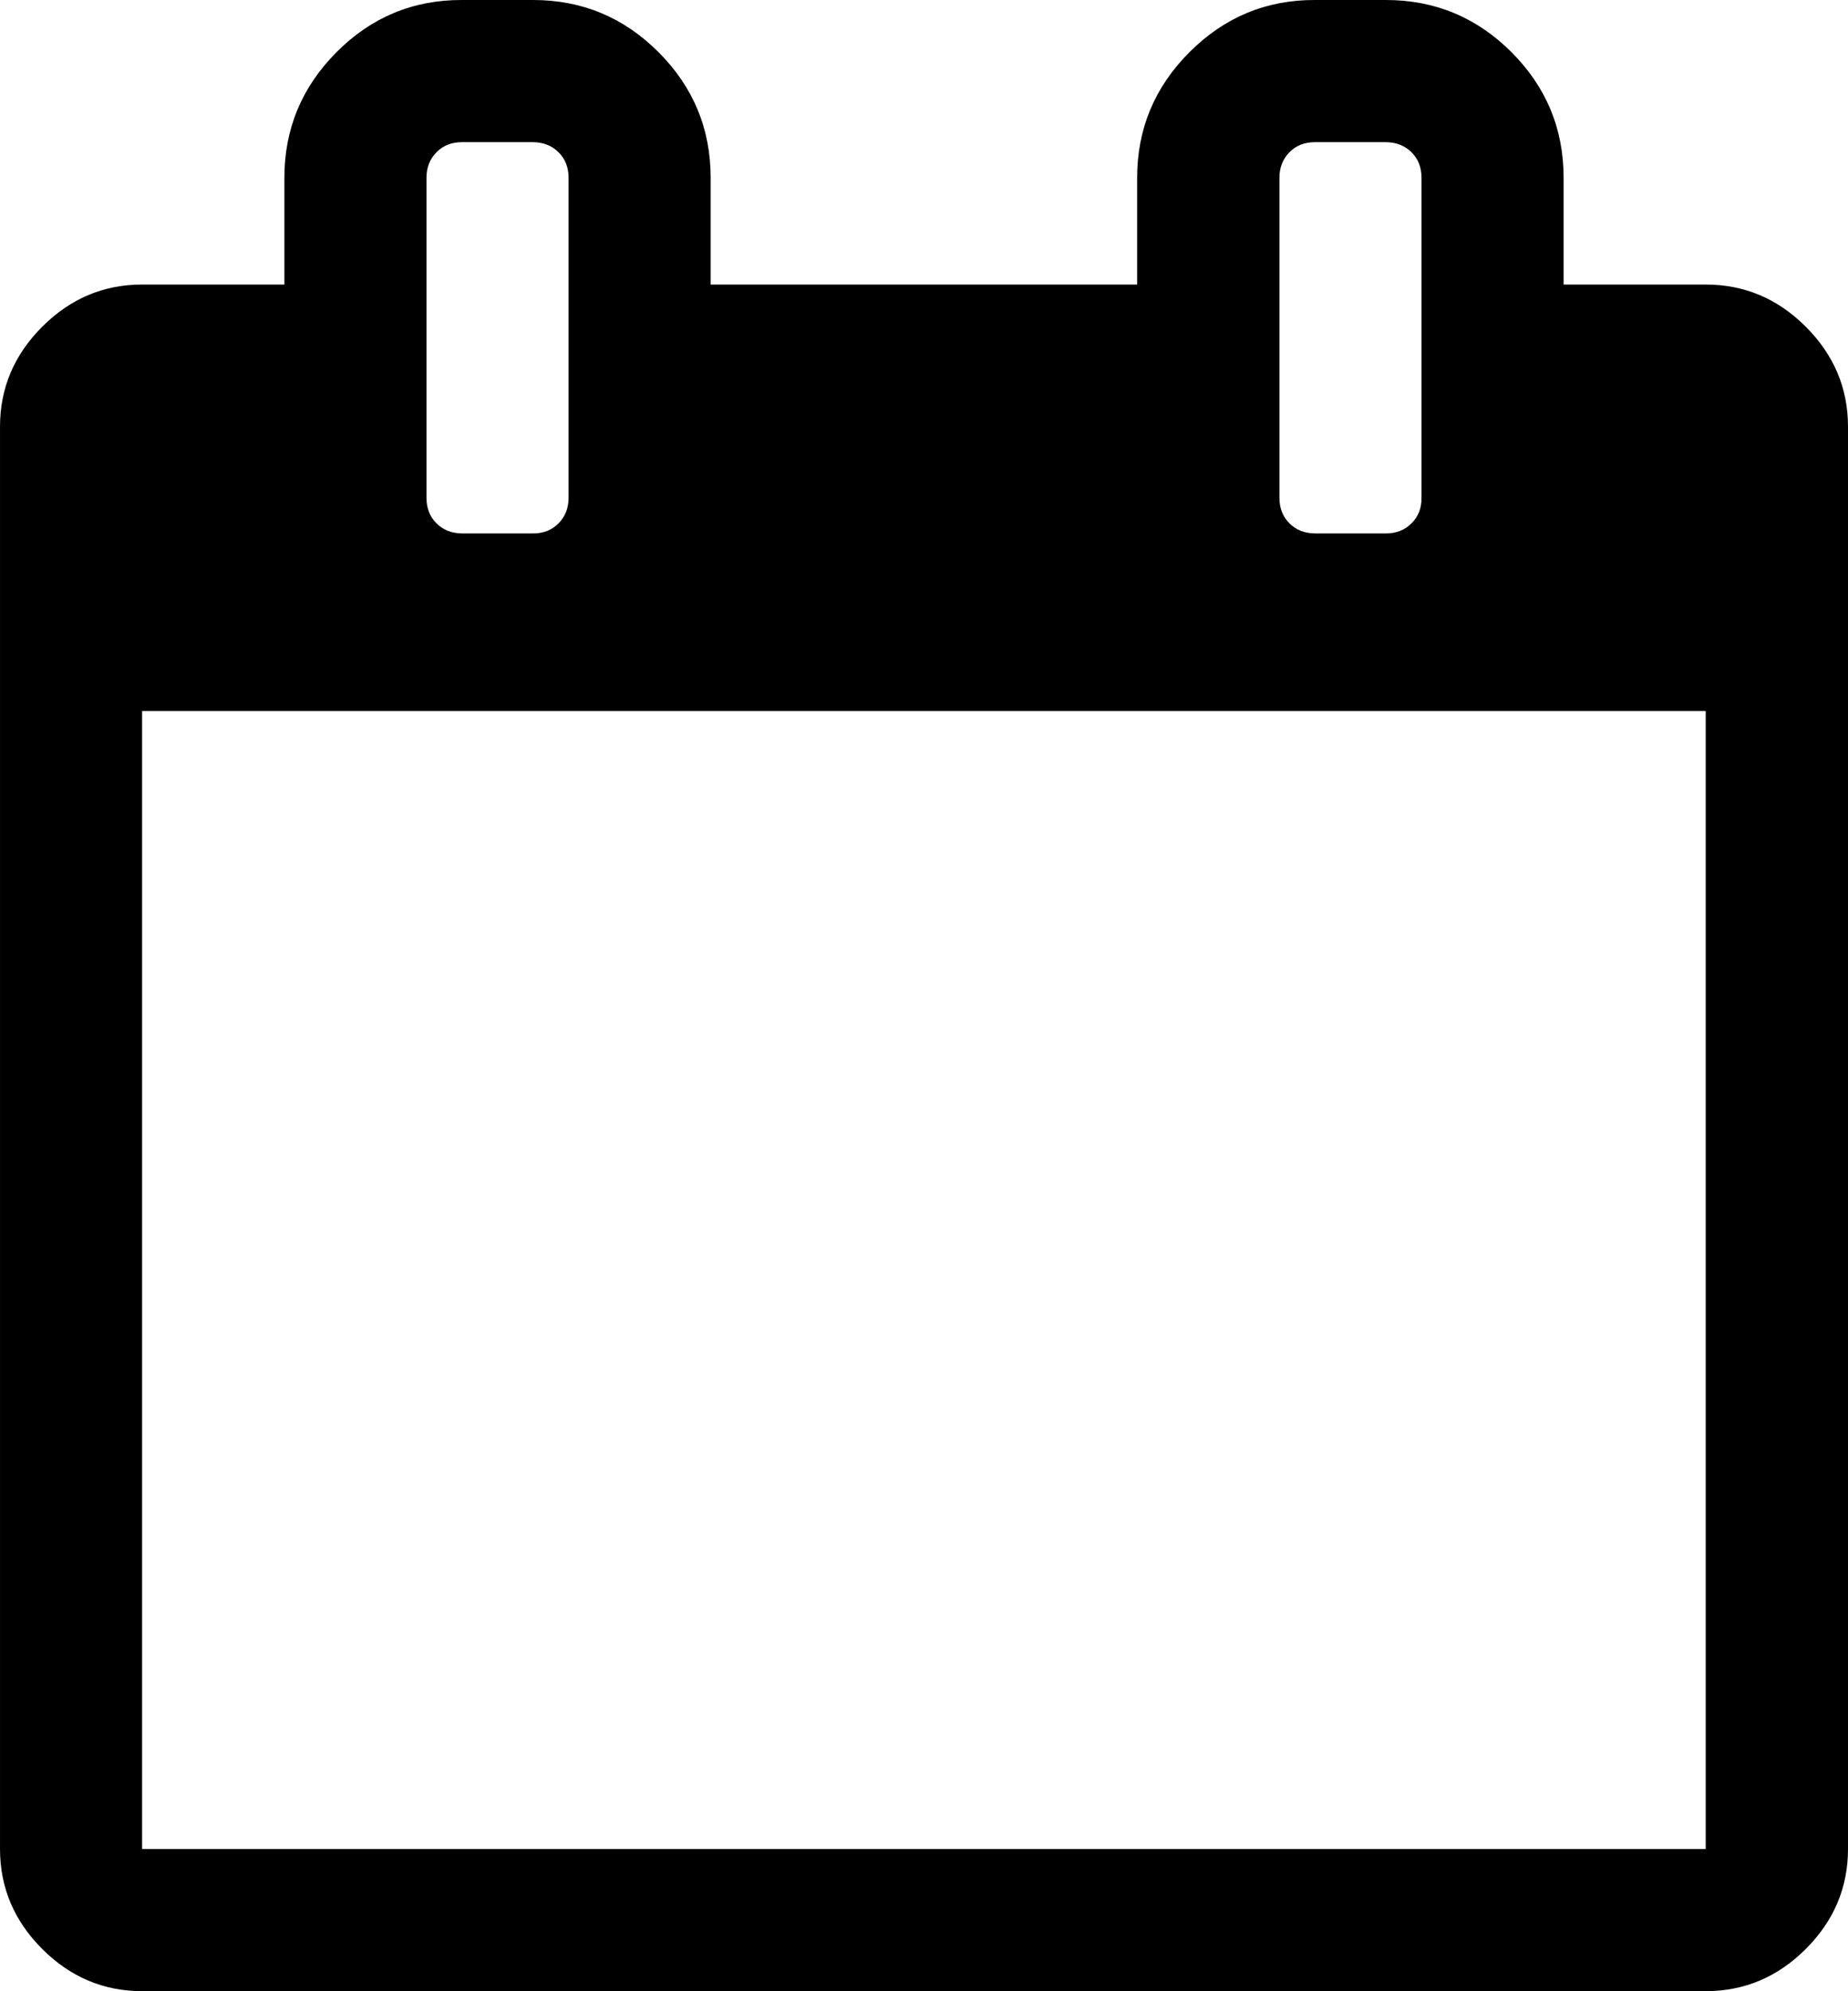 <svg width="928.6" height="1000" xmlns="http://www.w3.org/2000/svg"><path d="m71.4 928.6h785.7v-571.5h-785.7v571.5z m214.3-678.6v-160.7q0-7.8-5-12.8t-12.8-5.1h-35.8q-7.8 0-12.8 5.1t-5 12.8v160.7q0 7.8 5 12.8t12.8 5.1h35.8q7.8 0 12.8-5.1t5-12.8z m428.6 0v-160.7q0-7.8-5-12.8t-12.9-5.1h-35.7q-7.8 0-12.8 5.1t-5 12.8v160.7q0 7.8 5 12.8t12.8 5.1h35.7q7.8 0 12.9-5.1t5-12.8z m214.3-35.7v714.3q0 29-21.2 50.2t-50.3 21.2h-785.7q-29 0-50.2-21.2t-21.2-50.2v-714.3q0-29 21.2-50.2t50.2-21.2h71.5v-53.6q0-36.8 26.2-63.1t63-26.2h35.8q36.8 0 63 26.2t26.2 63.1v53.6h214.3v-53.6q0-36.8 26.3-63.1t63-26.2h35.7q36.9 0 63.1 26.2t26.2 63.1v53.6h71.4q29.1 0 50.3 21.2t21.2 50.2z" /></svg>